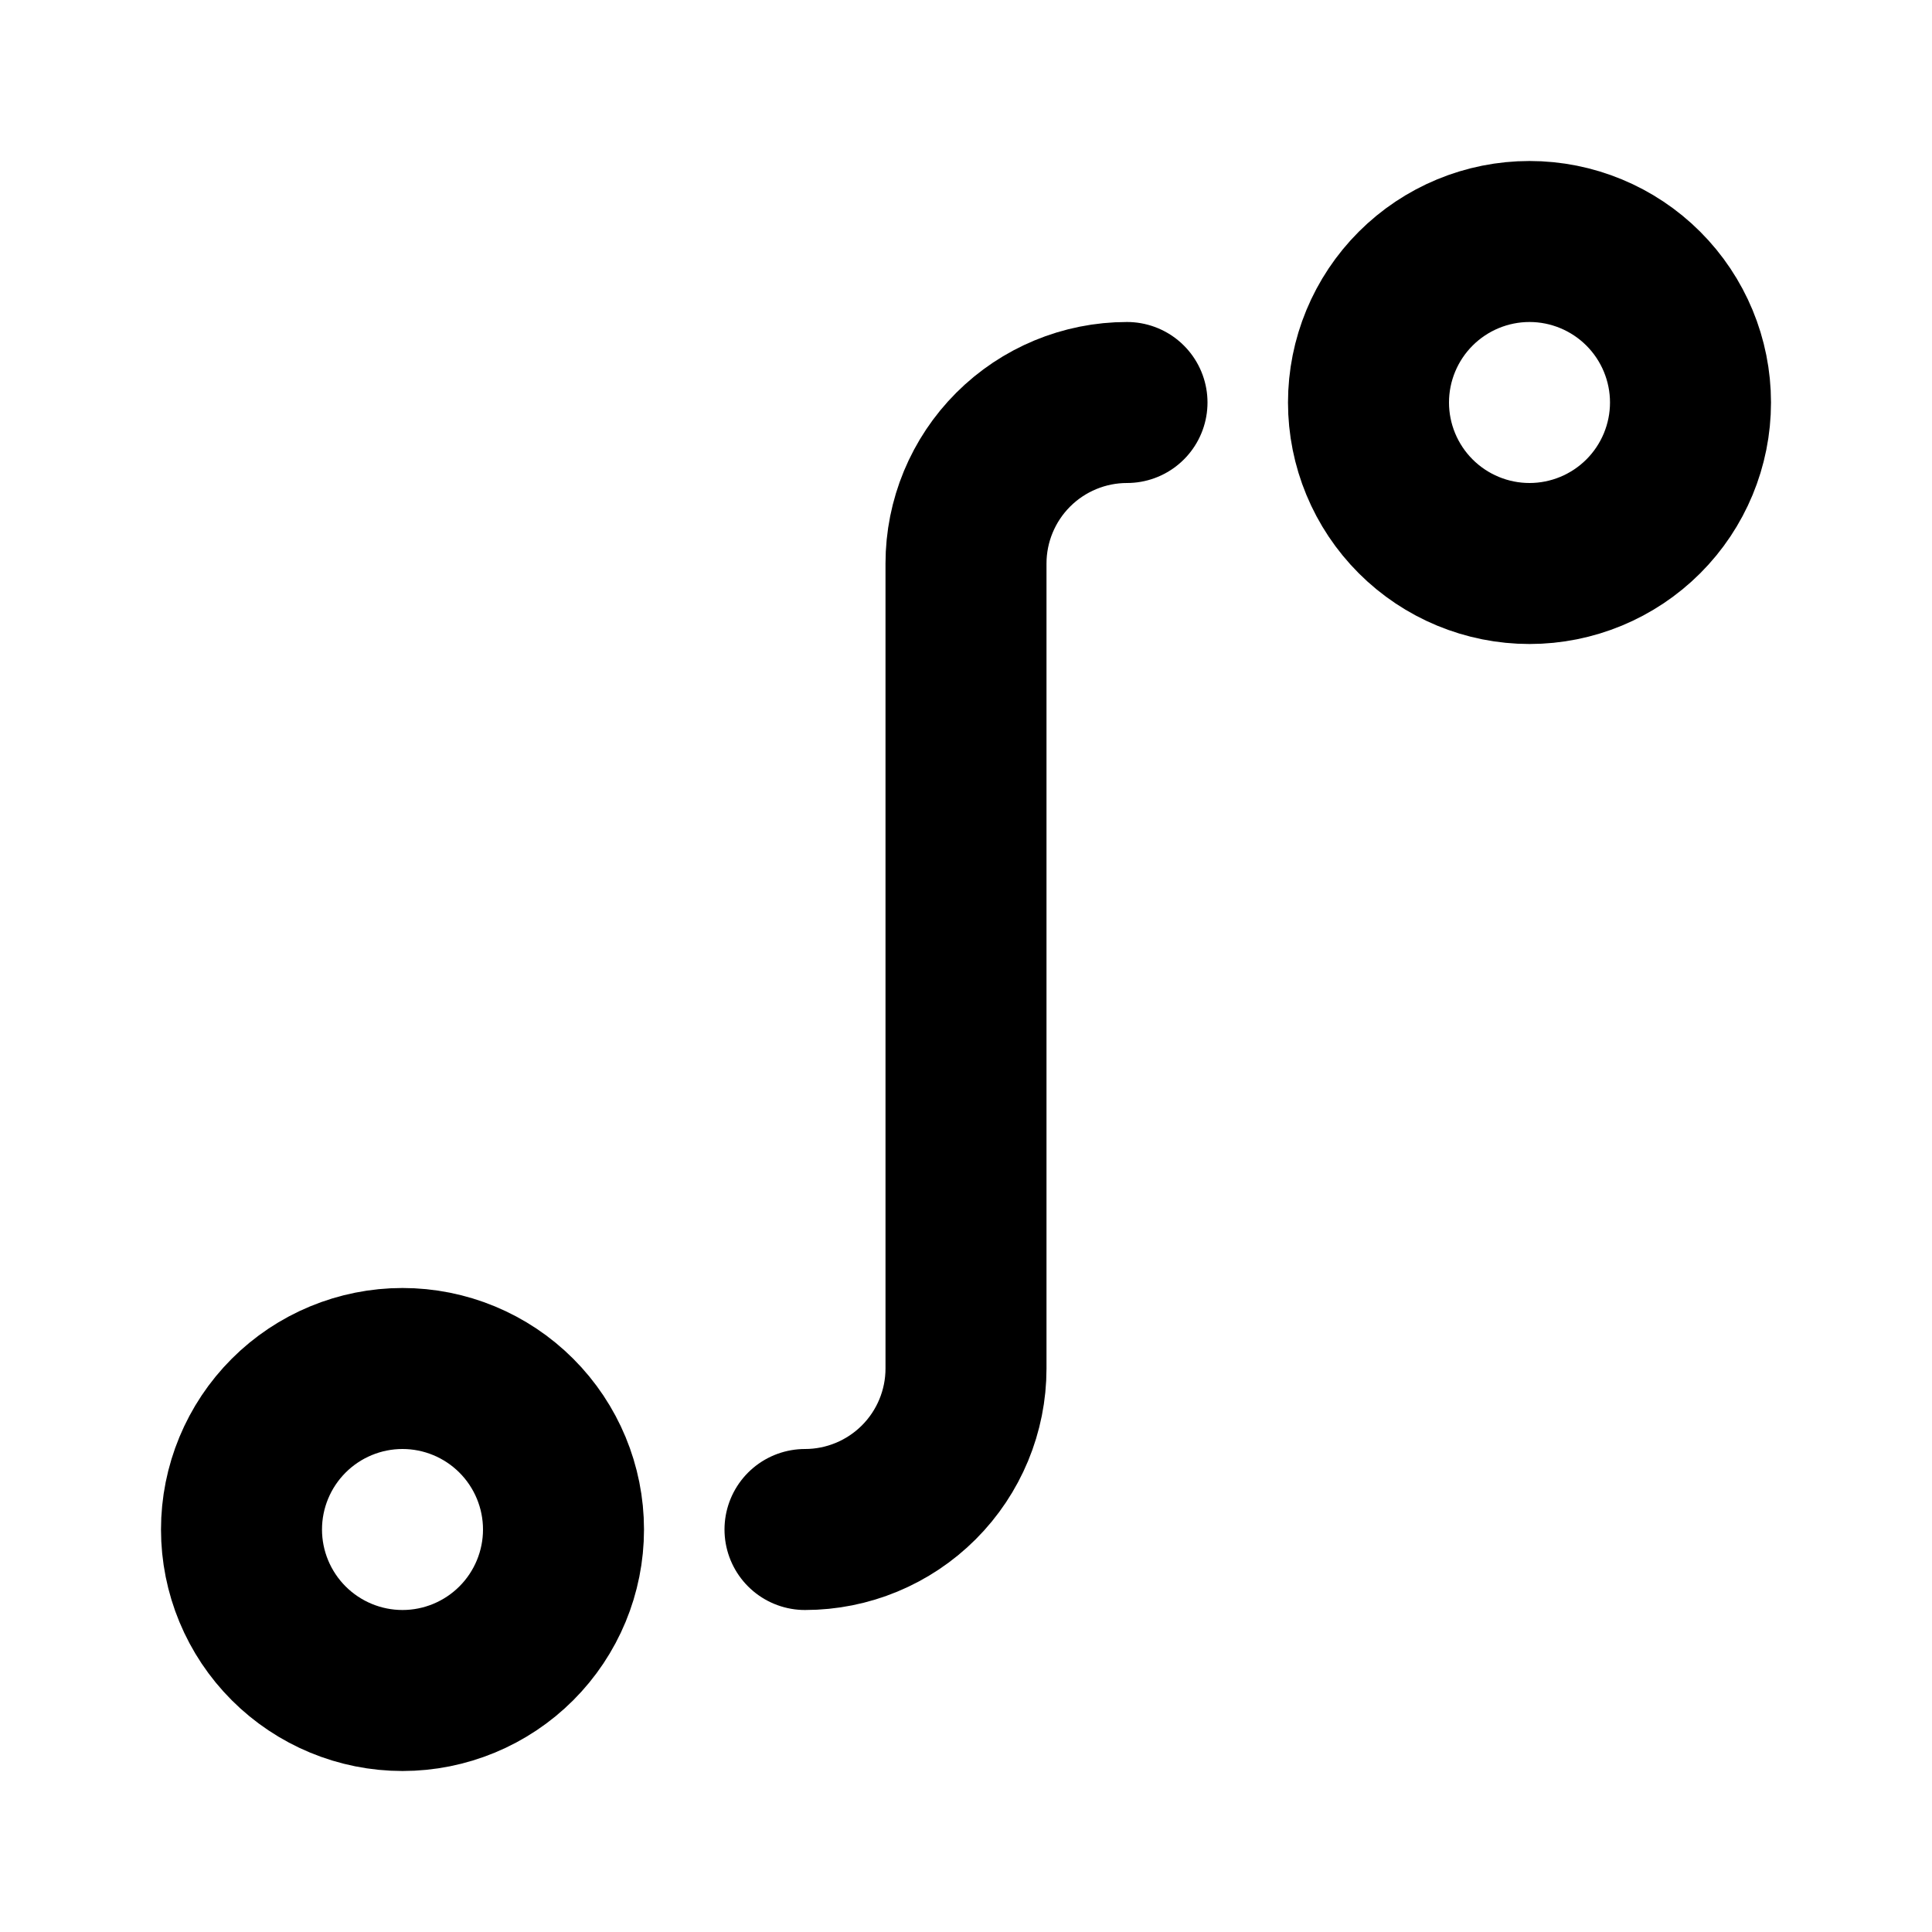 <svg width="24" height="24" viewBox="0 0 24 24" fill="none" xmlns="http://www.w3.org/2000/svg">
<g clip-path="url(#clip0_802_64873)">
<path d="M3 19C3 19.53 3.211 20.039 3.586 20.414C3.961 20.789 4.47 21 5 21C5.53 21 6.039 20.789 6.414 20.414C6.789 20.039 7 19.53 7 19C7 18.47 6.789 17.961 6.414 17.586C6.039 17.211 5.53 17 5 17C4.47 17 3.961 17.211 3.586 17.586C3.211 17.961 3 18.47 3 19Z" stroke="black" stroke-width="2" stroke-linecap="round" stroke-linejoin="round"/>
<path d="M19 7C19.53 7 20.039 6.789 20.414 6.414C20.789 6.039 21 5.53 21 5C21 4.47 20.789 3.961 20.414 3.586C20.039 3.211 19.53 3 19 3C18.47 3 17.961 3.211 17.586 3.586C17.211 3.961 17 4.47 17 5C17 5.53 17.211 6.039 17.586 6.414C17.961 6.789 18.47 7 19 7Z" stroke="black" stroke-width="2" stroke-linecap="round" stroke-linejoin="round"/>
<path d="M14 5C13.47 5 12.961 5.211 12.586 5.586C12.211 5.961 12 6.47 12 7V17C12 17.53 11.789 18.039 11.414 18.414C11.039 18.789 10.53 19 10 19" stroke="black" stroke-width="2" stroke-linecap="round" stroke-linejoin="round"/>
</g>
<defs>
<clipPath id="clip0_802_64873">
<rect width="24" height="24" fill="white"/>
</clipPath>
</defs>
</svg>
